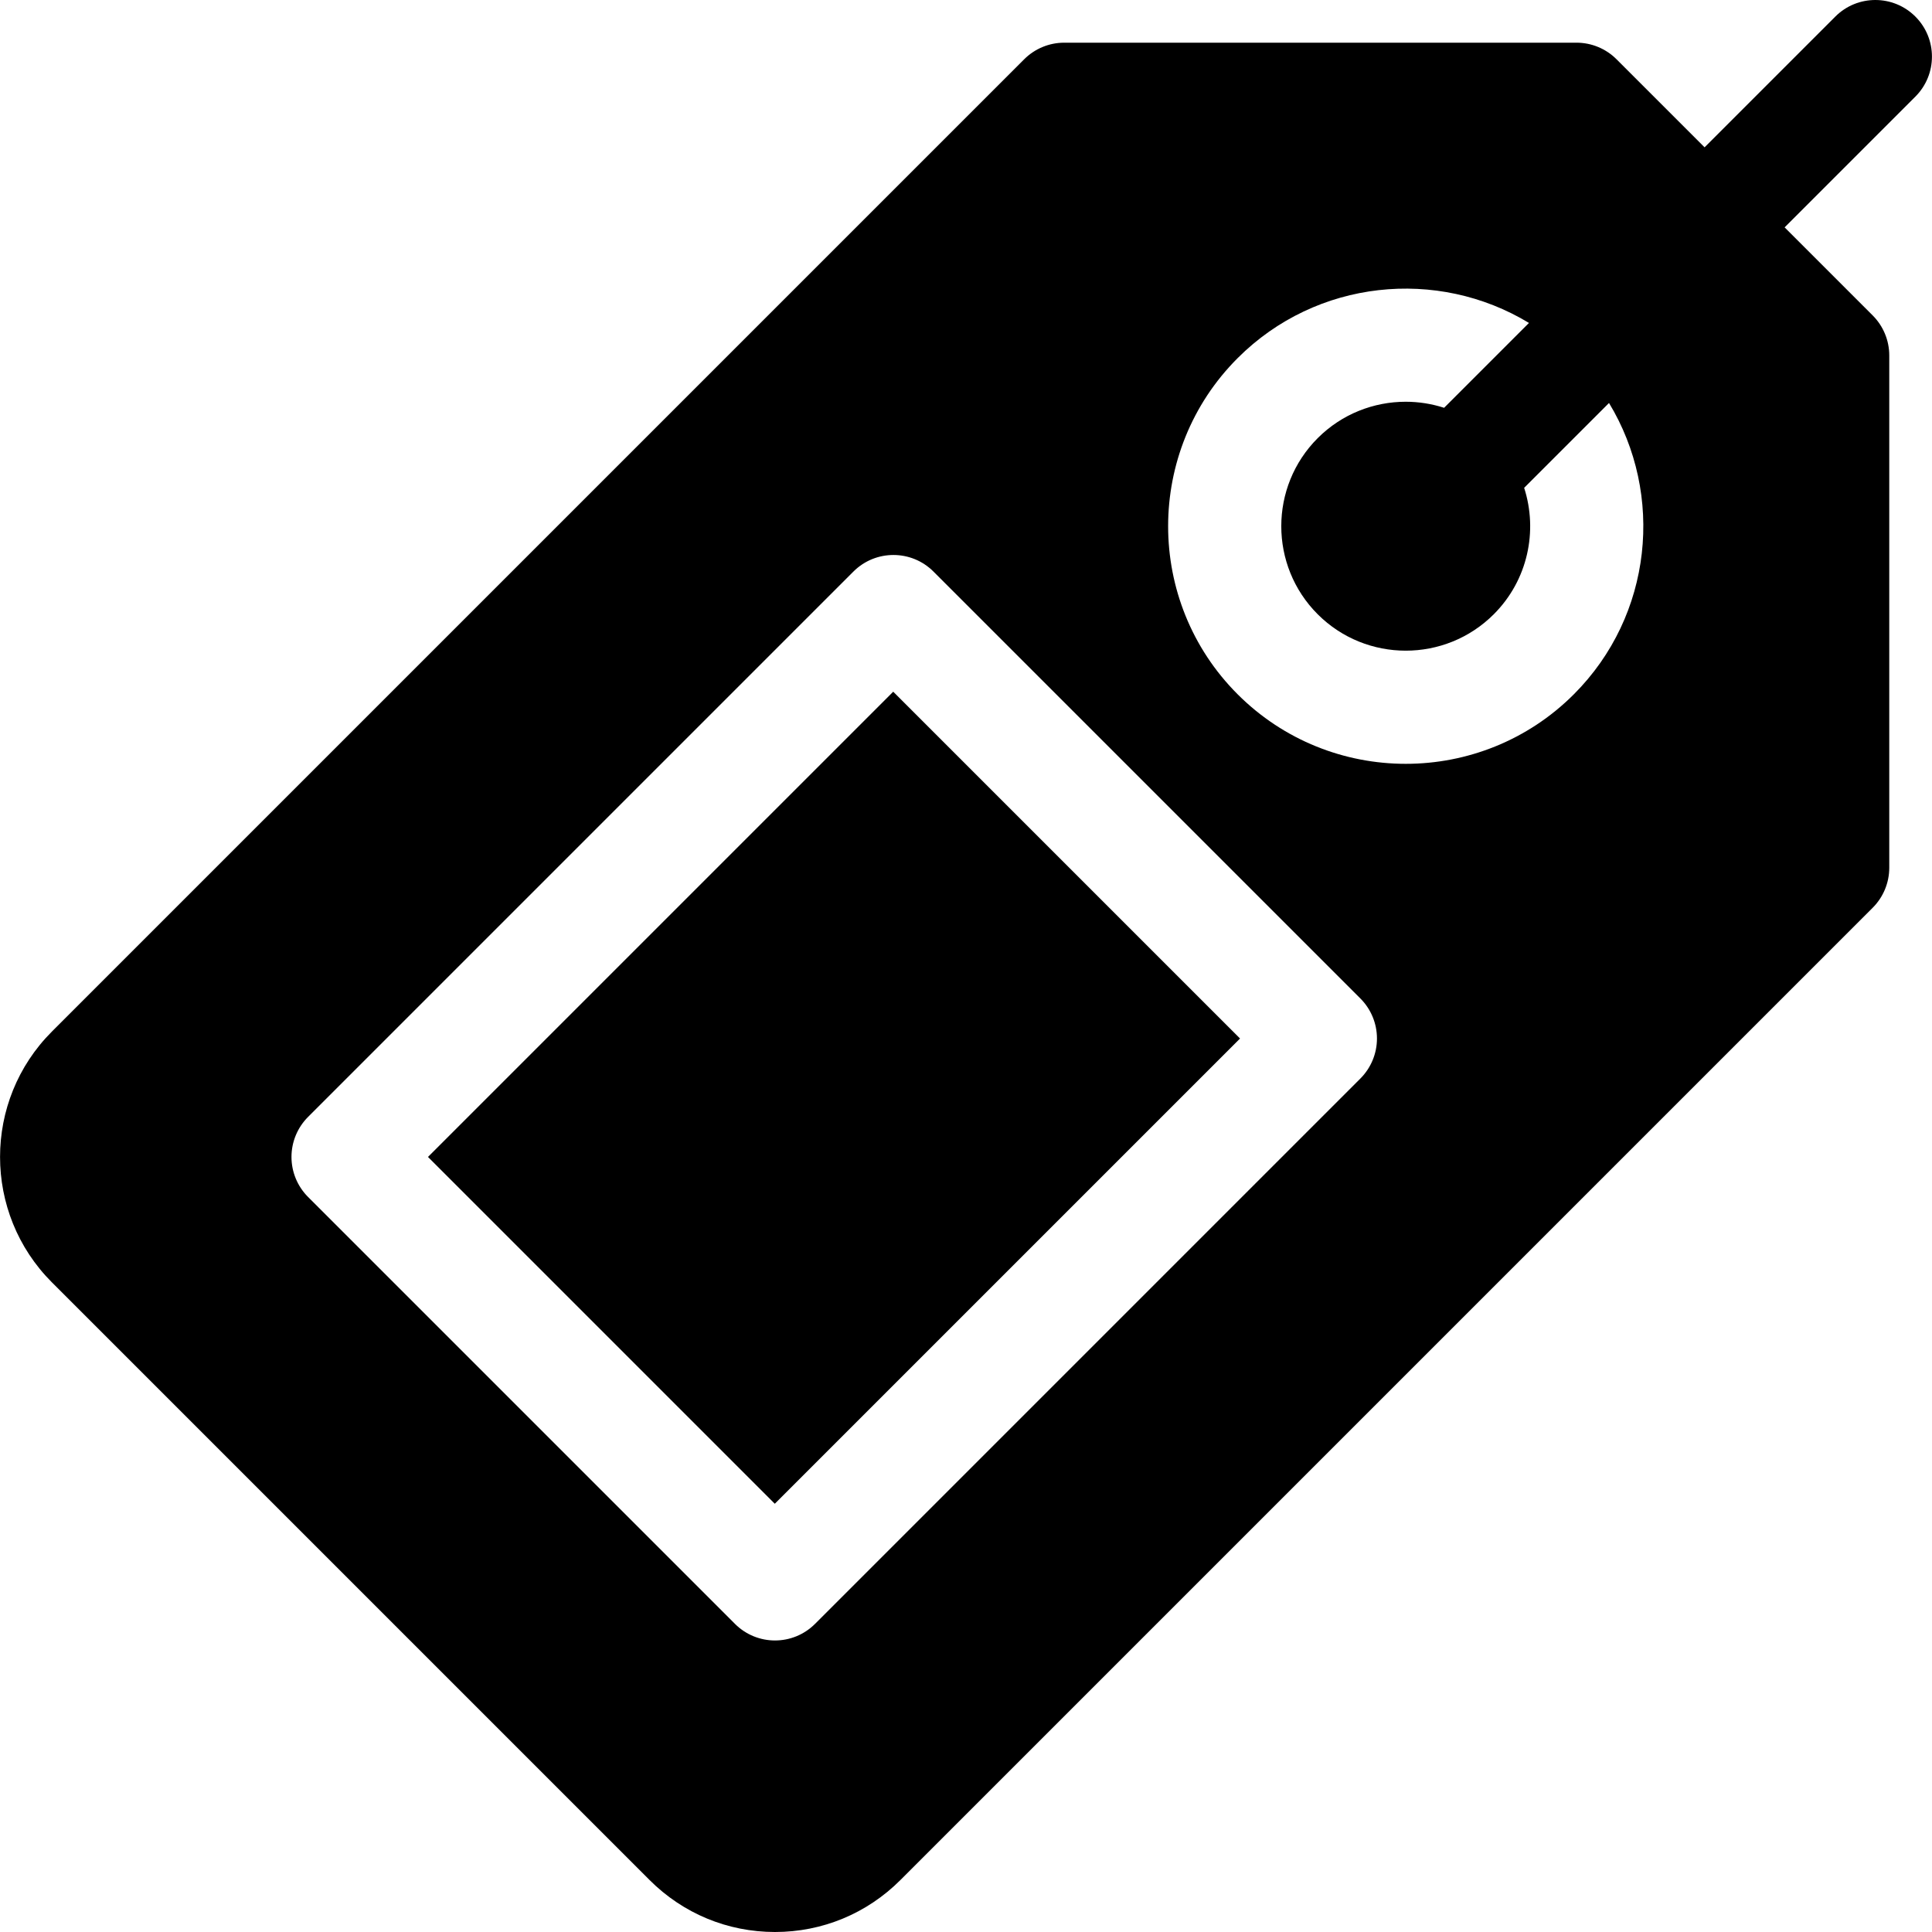 <?xml version="1.0" encoding="iso-8859-1"?>
<!-- Generator: Adobe Illustrator 19.0.0, SVG Export Plug-In . SVG Version: 6.00 Build 0)  -->
<svg xmlns="http://www.w3.org/2000/svg" xmlns:xlink="http://www.w3.org/1999/xlink" version="1.1" id="Layer_1" x="0px" y="0px" viewBox="0 0 512 512" style="enable-background:new 0 0 512 512;" xml:space="preserve">
<g>
	<g>
		
			<rect x="133.879" y="225.916" transform="matrix(0.707 -0.707 0.707 0.707 -140.957 241.53)" width="174.388" height="129.999"/>
	</g>
</g>
<g>
	<g>
		<path d="M507.593,4.393c-5.857-5.857-15.355-5.857-21.213,0l-34.648,34.648l-23.335-23.334c-2.813-2.813-6.628-4.394-10.606-4.394    H282.027c-3.978,0-7.793,1.58-10.606,4.394L13.757,273.371c-18.325,18.325-18.325,48.143,0,66.468L172.148,498.23    c8.877,8.877,20.678,13.768,33.228,13.77c0.003,0,0.005,0,0.008,0c12.551,0,24.354-4.89,33.233-13.77L496.28,240.567    c2.813-2.813,4.394-6.628,4.394-10.606V94.196c0-3.979-1.58-7.794-4.394-10.606l-23.335-23.335l34.648-34.648    C513.451,19.749,513.451,10.25,507.593,4.393z M360.515,285.821L215.989,430.347c-2.929,2.929-6.768,4.394-10.606,4.394    s-7.678-1.465-10.606-4.394L81.639,317.21c-2.813-2.813-4.394-6.628-4.394-10.606c0-3.978,1.581-7.794,4.394-10.606    l144.526-144.526c5.857-5.857,15.355-5.857,21.213,0l113.137,113.137c2.813,2.813,4.394,6.628,4.394,10.606    C364.909,279.193,363.329,283.008,360.515,285.821z M417.084,183.998c-12.282,12.282-28.415,18.423-44.547,18.423    c-16.133,0-32.266-6.141-44.548-18.423c-24.564-24.563-24.564-64.531,0-89.095c20.908-20.91,52.972-24.008,77.203-9.321    l-22.488,22.488c-3.3-1.063-6.732-1.604-10.167-1.604c-8.451,0-16.901,3.216-23.335,9.649c-12.866,12.867-12.866,33.802,0,46.669    c12.868,12.867,33.803,12.868,46.669,0c9.048-9.049,11.724-22.085,8.046-33.502l22.488-22.487    C441.091,131.025,437.993,163.089,417.084,183.998z"/>
	</g>
</g>
<g>
</g>
<g>
</g>
<g>
</g>
<g>
</g>
<g>
</g>
<g>
</g>
<g>
</g>
<g>
</g>
<g>
</g>
<g>
</g>
<g>
</g>
<g>
</g>
<g>
</g>
<g>
</g>
<g>
</g>
</svg>
